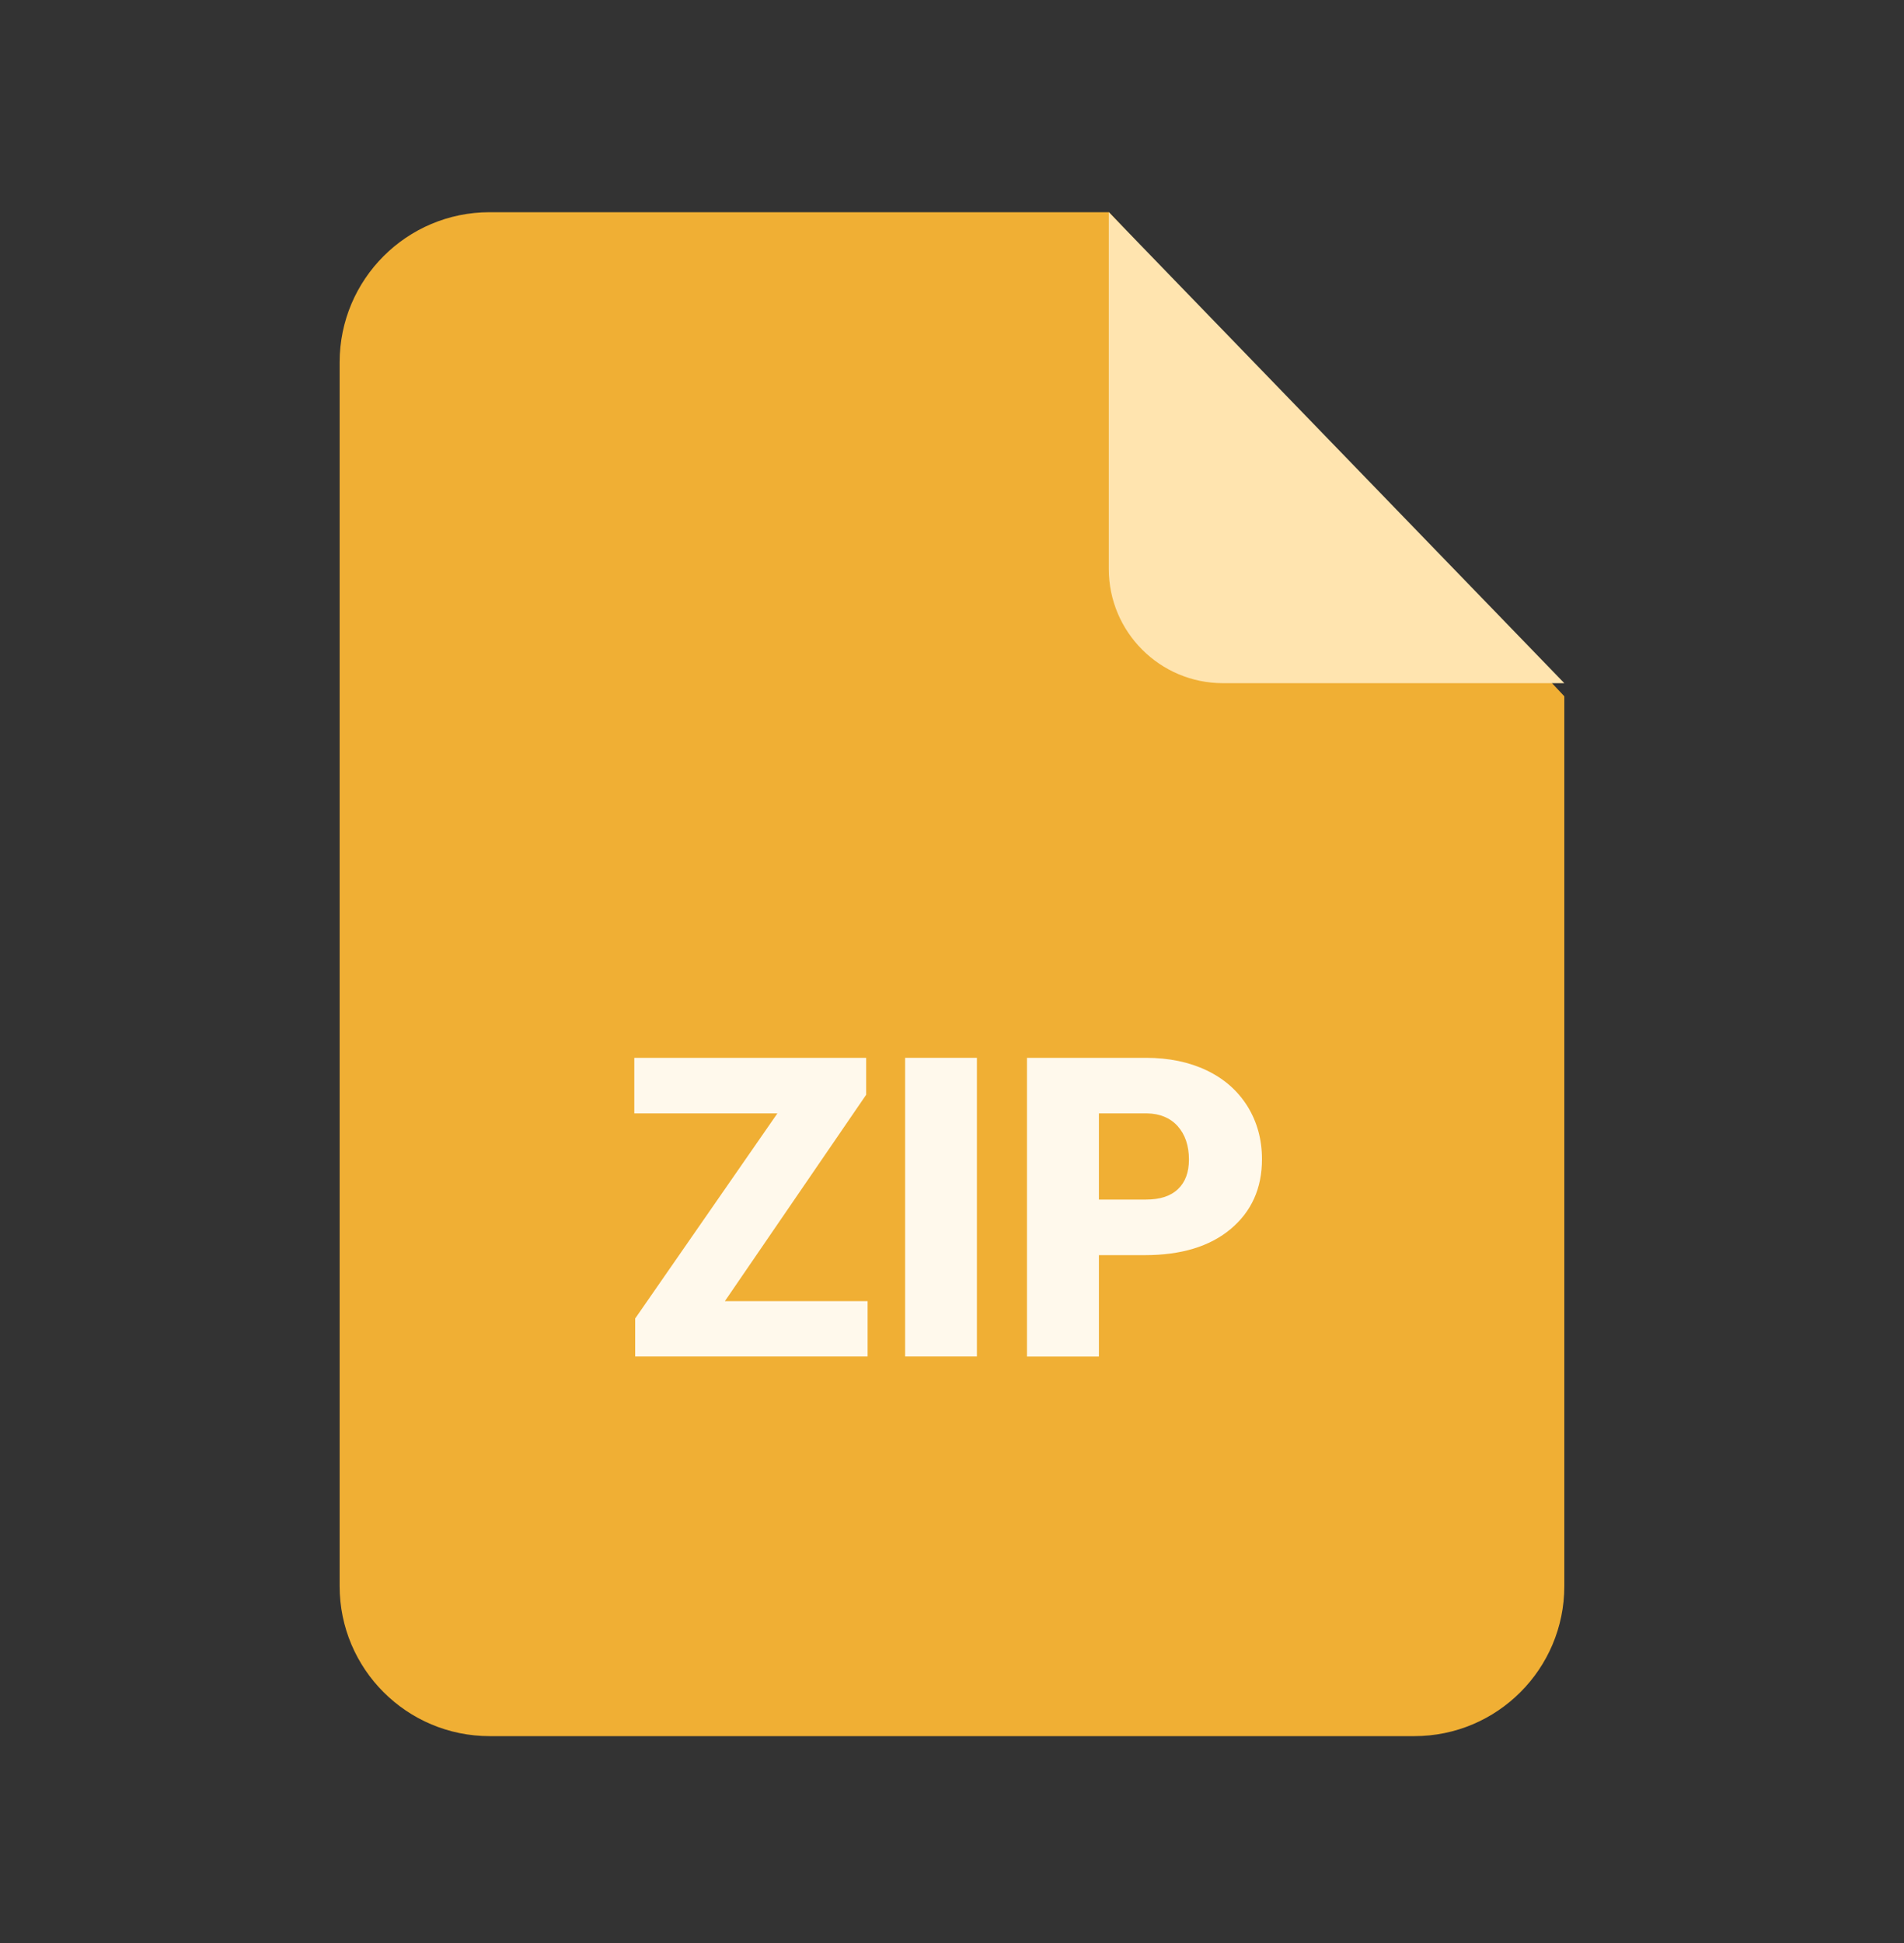<svg width="50" height="51" viewBox="0 0 50 51" fill="none" xmlns="http://www.w3.org/2000/svg">
<rect x="0" y="0" width="50" height="51" fill="#333333" stroke="none"/>
<path d="M41.08 18.276V41.632C41.08 43.807 39.317 45.57 37.142 45.57H12.858C10.683 45.57 8.919 43.807 8.919 41.632V9.508C8.92 7.333 10.683 5.57 12.858 5.57H29.123L41.08 18.276Z" fill="#F0AF34"/>
<path fill-rule="evenodd" clip-rule="evenodd" d="M29.117 5.57V14.932C29.117 16.589 30.46 17.932 32.117 17.932H41.08L29.117 5.57Z" fill="#FFE4AF"/>
<path d="M19.036 34.152H22.784V35.605H16.68V34.608L20.415 29.224H16.657V27.766H22.746V28.735L19.036 34.152Z" fill="#FFF9EC"/>
<path d="M25.654 35.605H23.769V27.766H25.654V35.605Z" fill="#FFF9EC"/>
<path d="M28.858 32.945V35.606H26.969V27.766H30.096C30.696 27.766 31.227 27.876 31.689 28.096C32.15 28.317 32.506 28.632 32.761 29.04C33.012 29.448 33.14 29.909 33.14 30.427C33.14 31.191 32.865 31.801 32.317 32.26C31.771 32.717 31.02 32.945 30.063 32.945H28.858ZM28.858 31.486H30.096C30.463 31.486 30.742 31.396 30.935 31.211C31.127 31.029 31.222 30.77 31.222 30.437C31.222 30.07 31.122 29.778 30.925 29.557C30.727 29.34 30.458 29.229 30.117 29.224H28.858V31.486Z" fill="#FFF9EC"/>
</svg>
